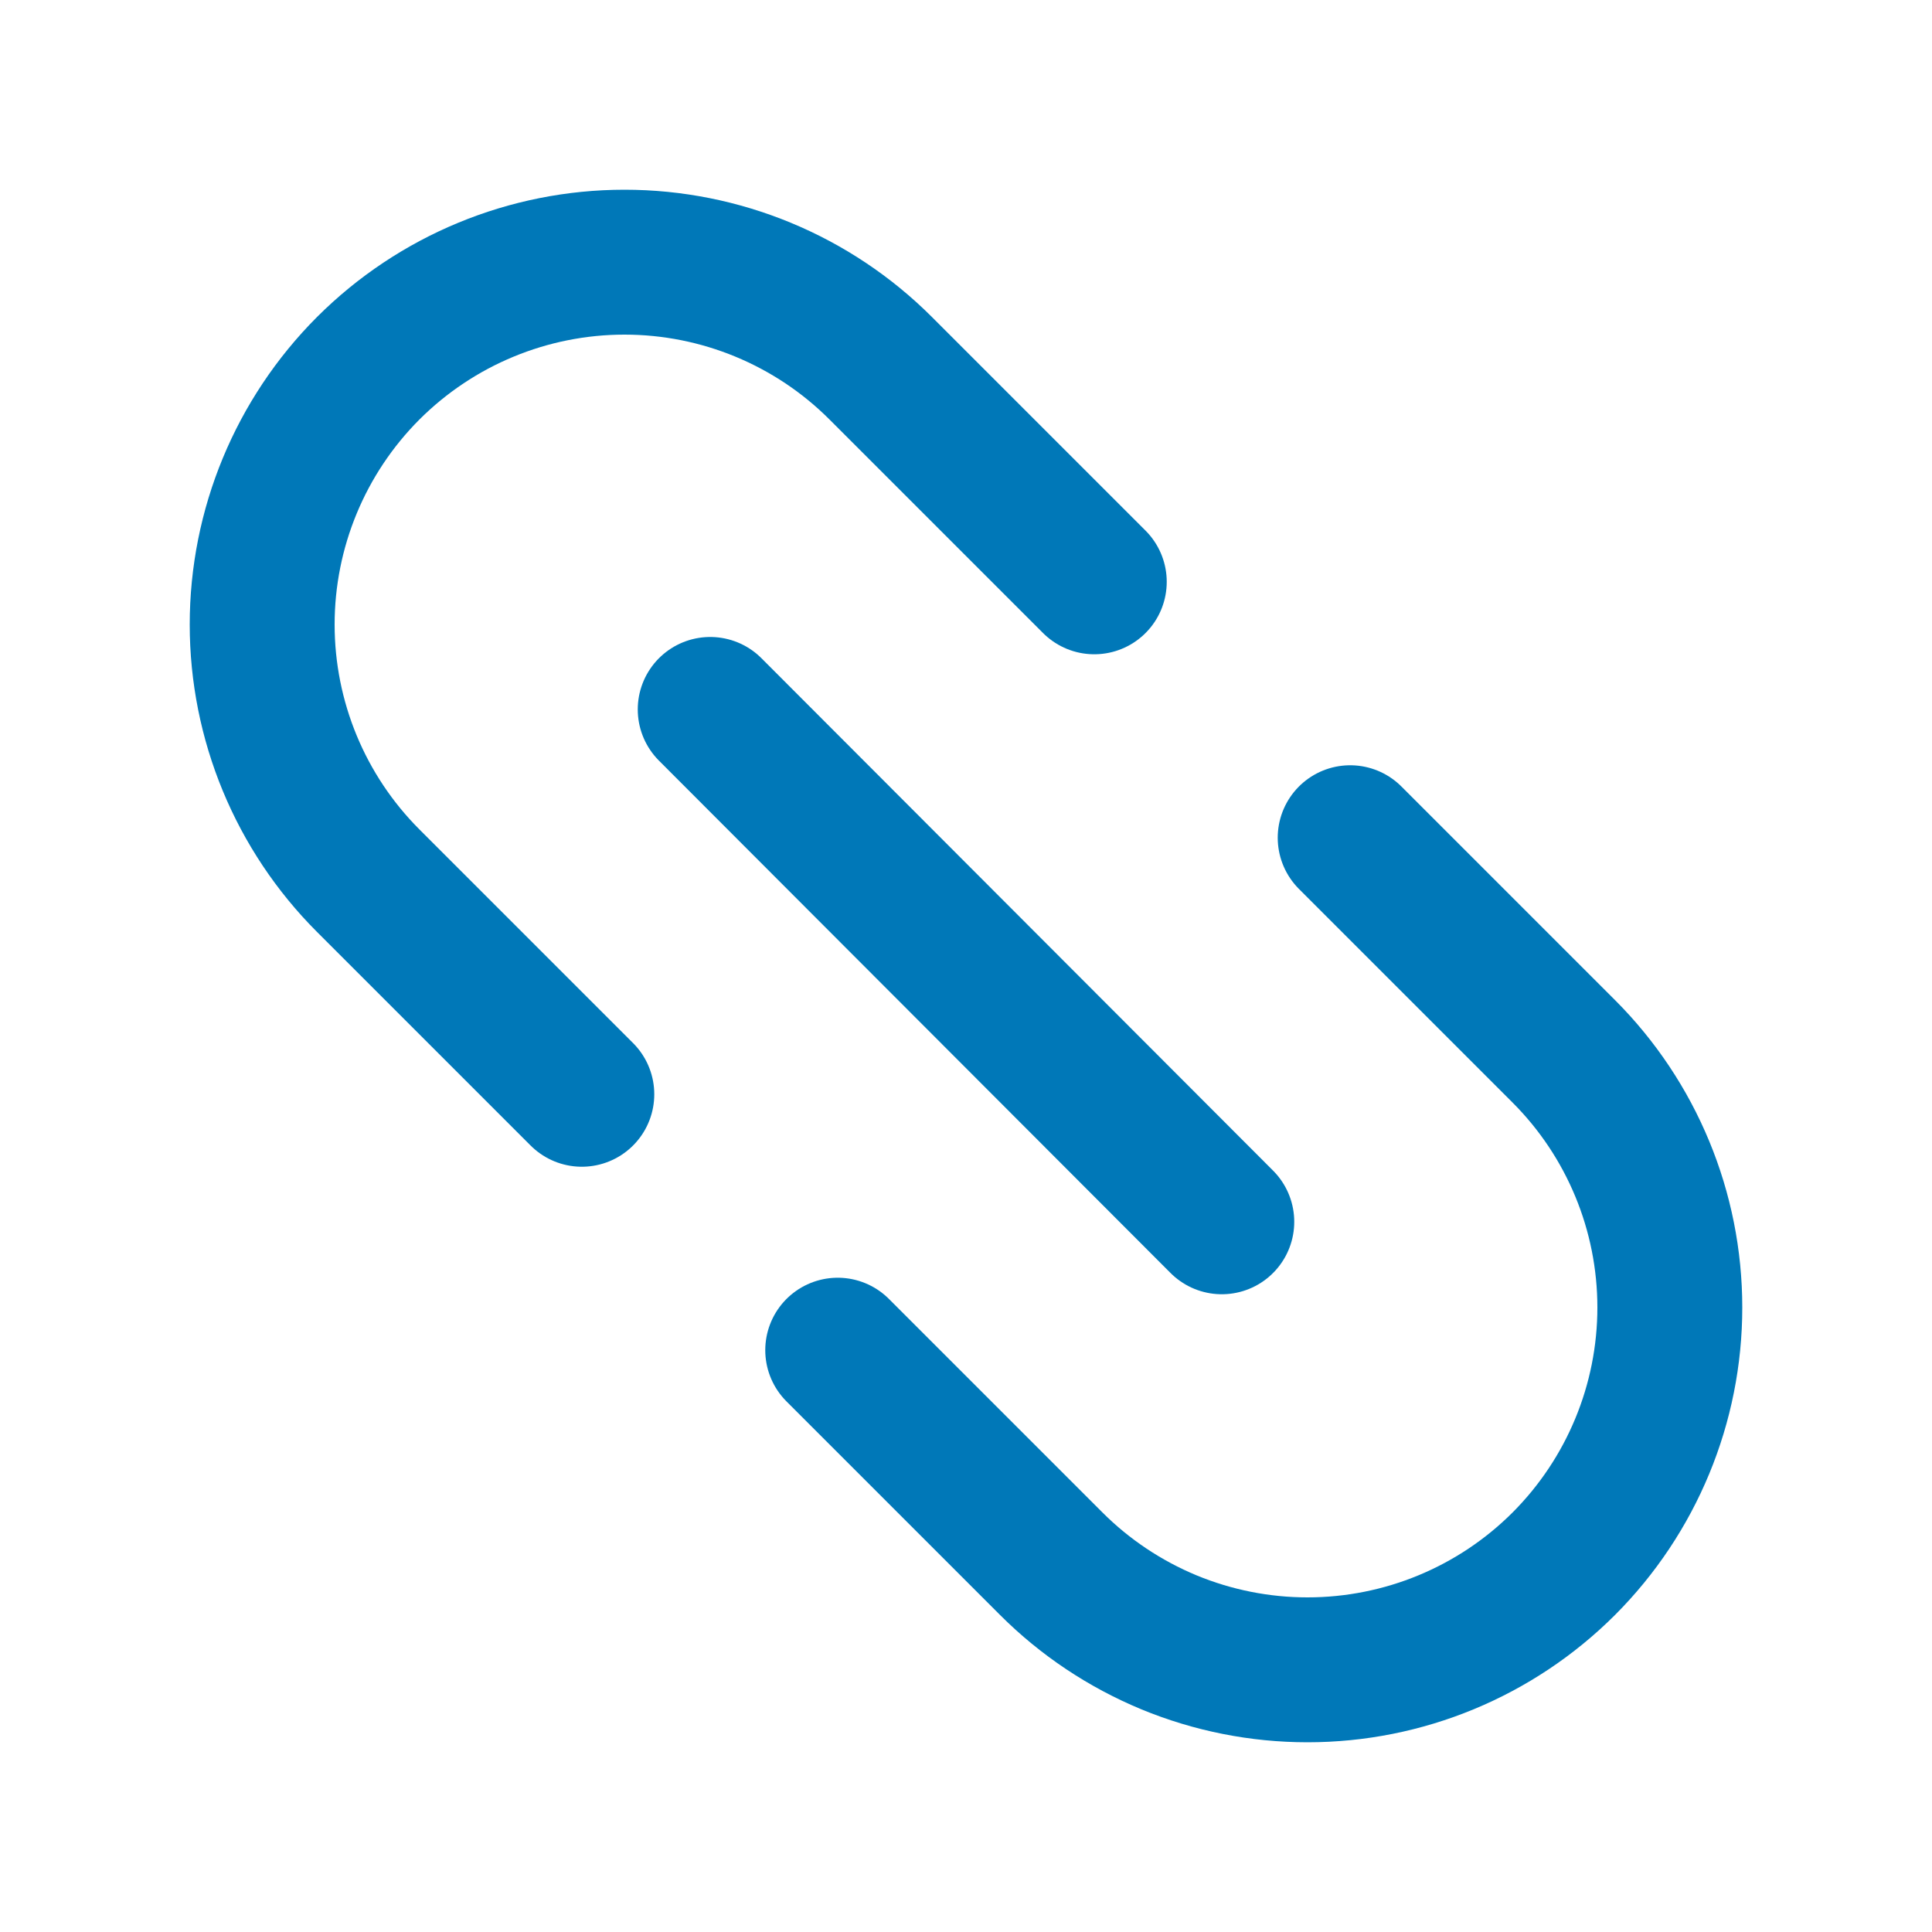 <svg width="20" height="20" viewBox="0 0 20 20" fill="none" xmlns="http://www.w3.org/2000/svg">
<g id="icon">
<path id="Vector" d="M12.648 12.648L7.352 7.344" stroke="#0078B8" stroke-width="1.5" stroke-linecap="round" stroke-linejoin="round"/>
<path id="Vector_2" d="M8.672 13.977L10.883 16.188C11.231 16.536 11.645 16.812 12.1 17.001C12.555 17.189 13.043 17.286 13.535 17.286C14.53 17.286 15.484 16.891 16.188 16.188C16.891 15.484 17.286 14.53 17.286 13.535C17.286 12.54 16.891 11.586 16.188 10.883L13.977 8.672" stroke="#0078B8" stroke-width="1.5" stroke-linecap="round" stroke-linejoin="round"/>
<path id="Vector_3" d="M6.023 11.328L3.812 9.117C3.109 8.414 2.714 7.46 2.714 6.465C2.714 5.47 3.109 4.516 3.812 3.812C4.516 3.109 5.47 2.714 6.465 2.714C7.46 2.714 8.414 3.109 9.117 3.812L11.328 6.023" stroke="#0078B8" stroke-width="1.5" stroke-linecap="round" stroke-linejoin="round"/>
</g>
</svg>
